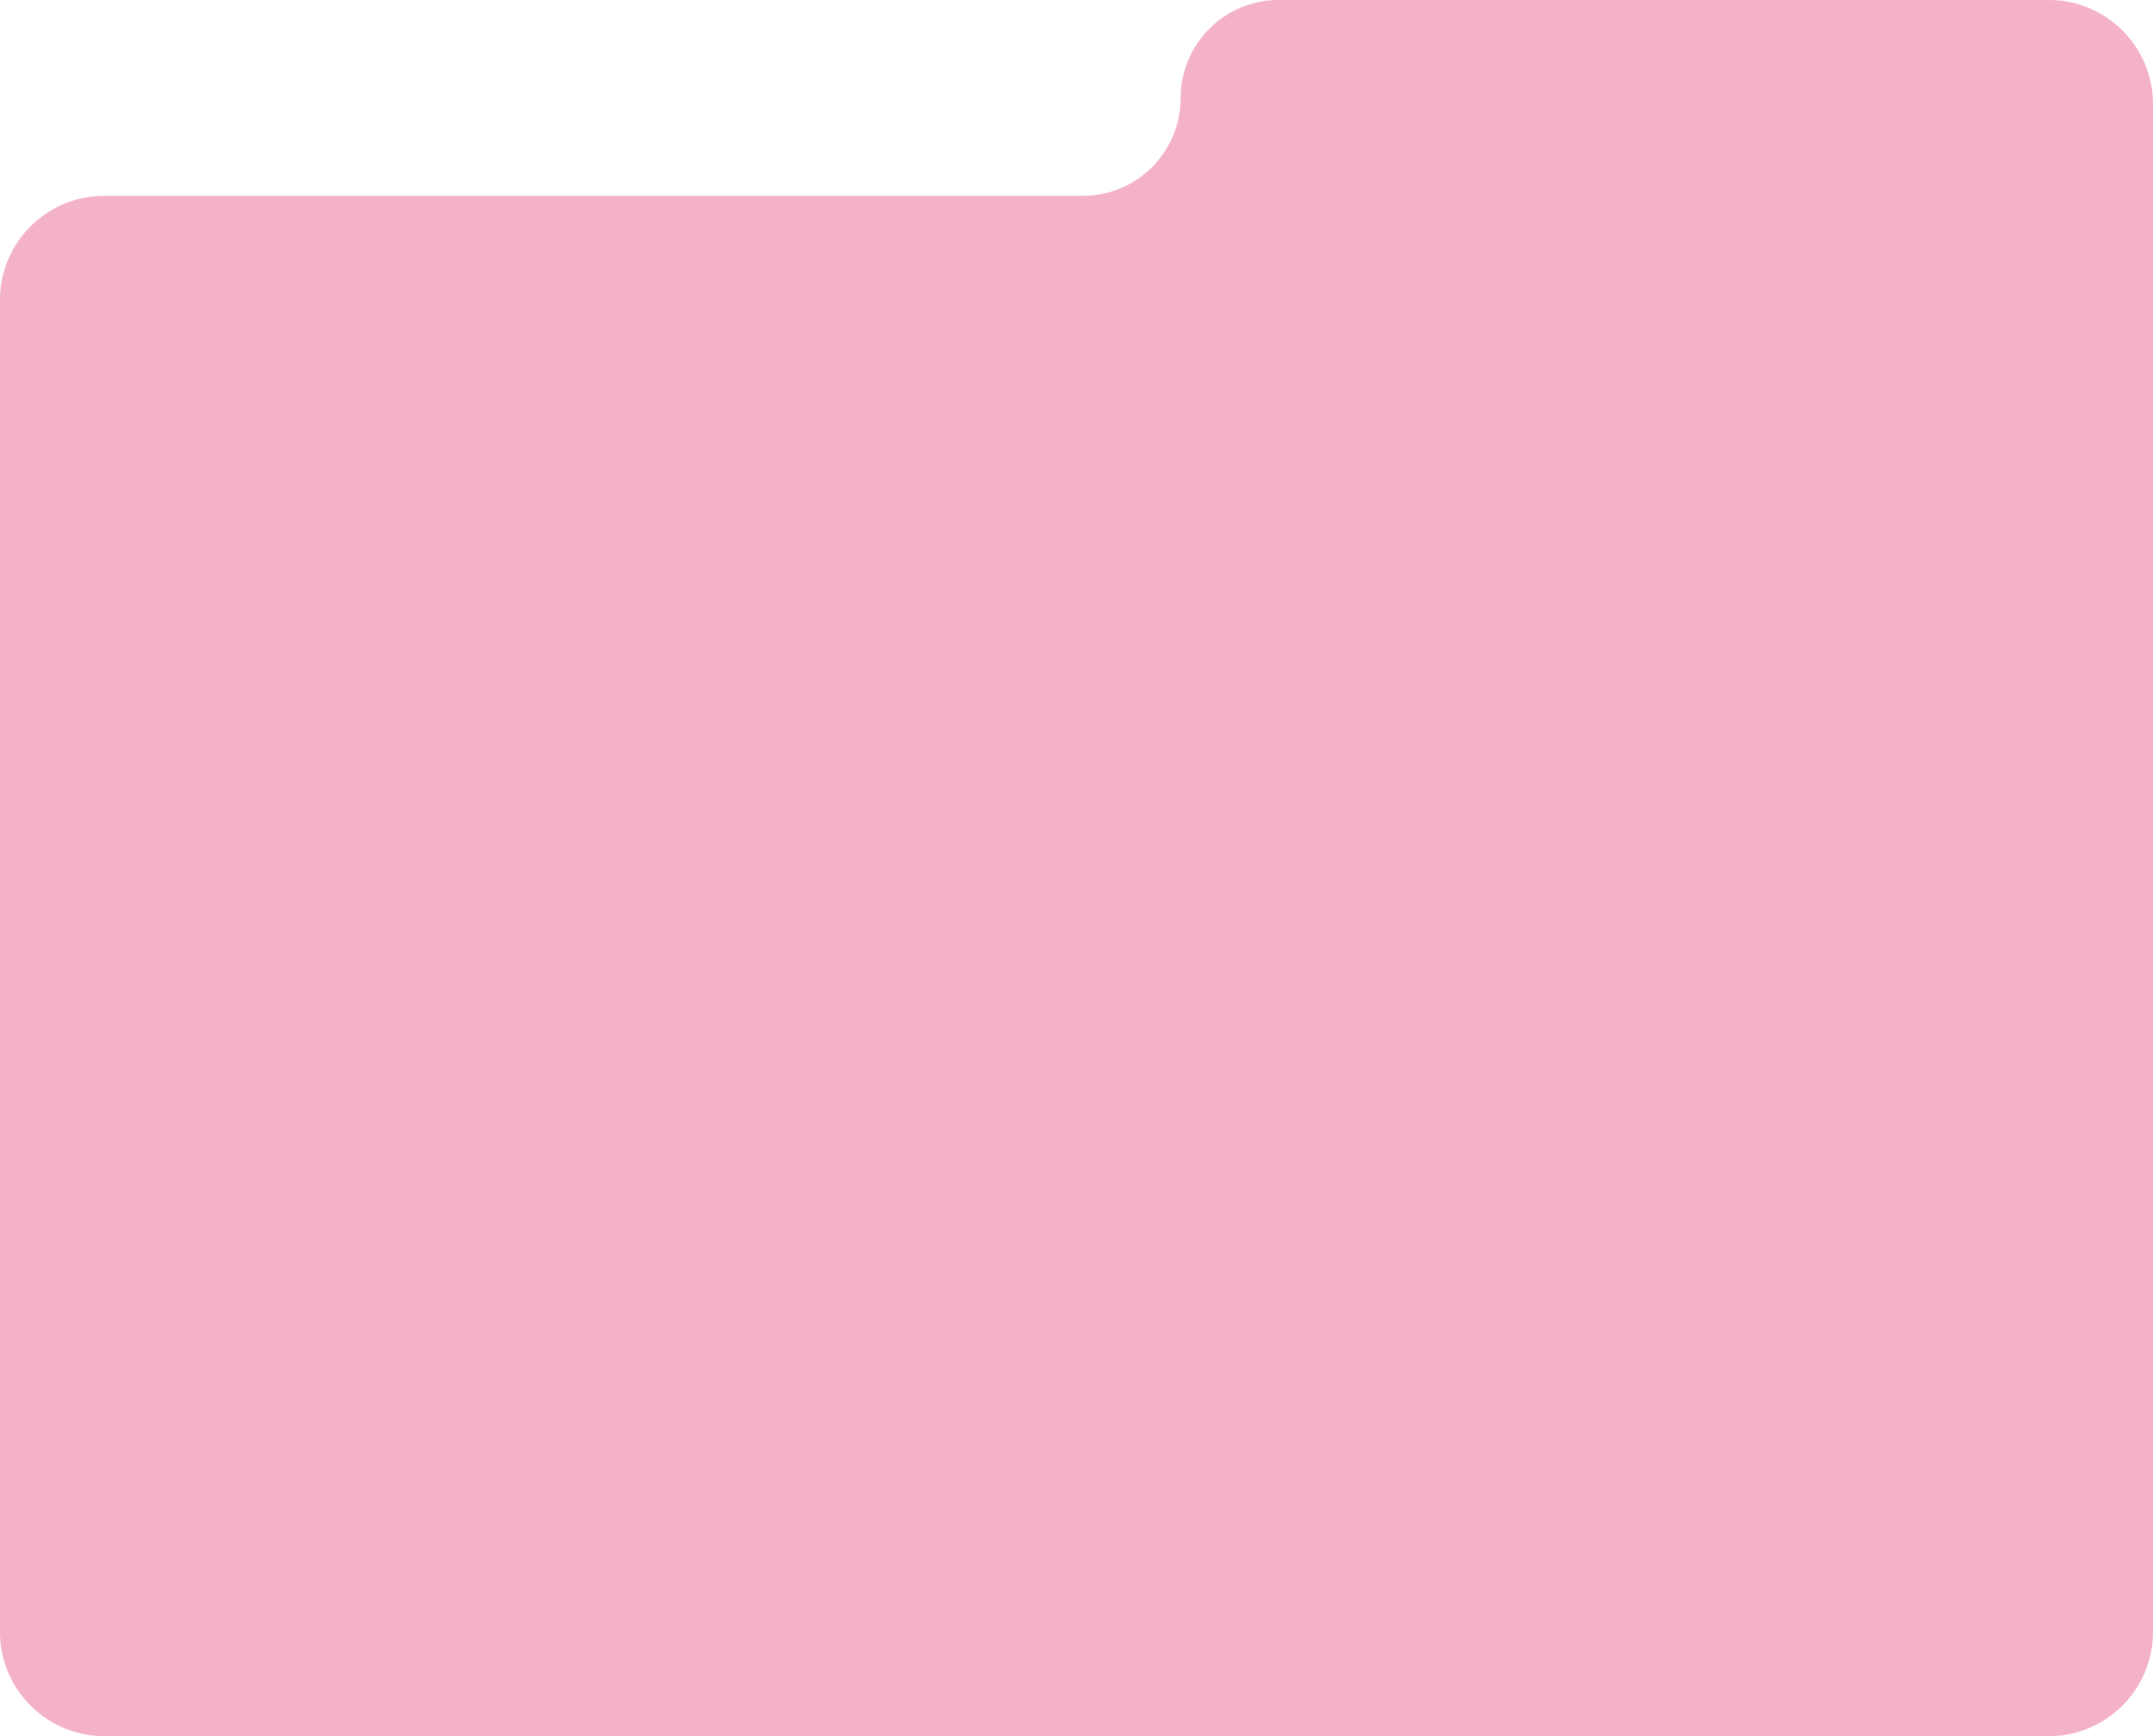 <svg width="496" height="400" viewBox="0 0 496 400" fill="none" xmlns="http://www.w3.org/2000/svg" xmlns:xlink="http://www.w3.org/1999/xlink">
<path d="M496,24C496,10.745 485.254,0 472,0L294.562,0C282.102,0 272,10.101 272,22.561L272,22.561C272,35.022 261.898,45.123 249.438,45.123L24,45.123C10.745,45.123 0,55.868 0,69.123L0,376C0,389.254 10.745,400 24,400L471.996,400C485.25,400 495.996,389.254 495.996,376L495.996,78.002C495.996,78.001 495.996,78 495.998,78L495.998,78C496,78 496,77.999 496,77.998L496,24Z" clip-rule="evenodd" fill-rule="evenodd" fill="#F4B2C6"/>
</svg>

